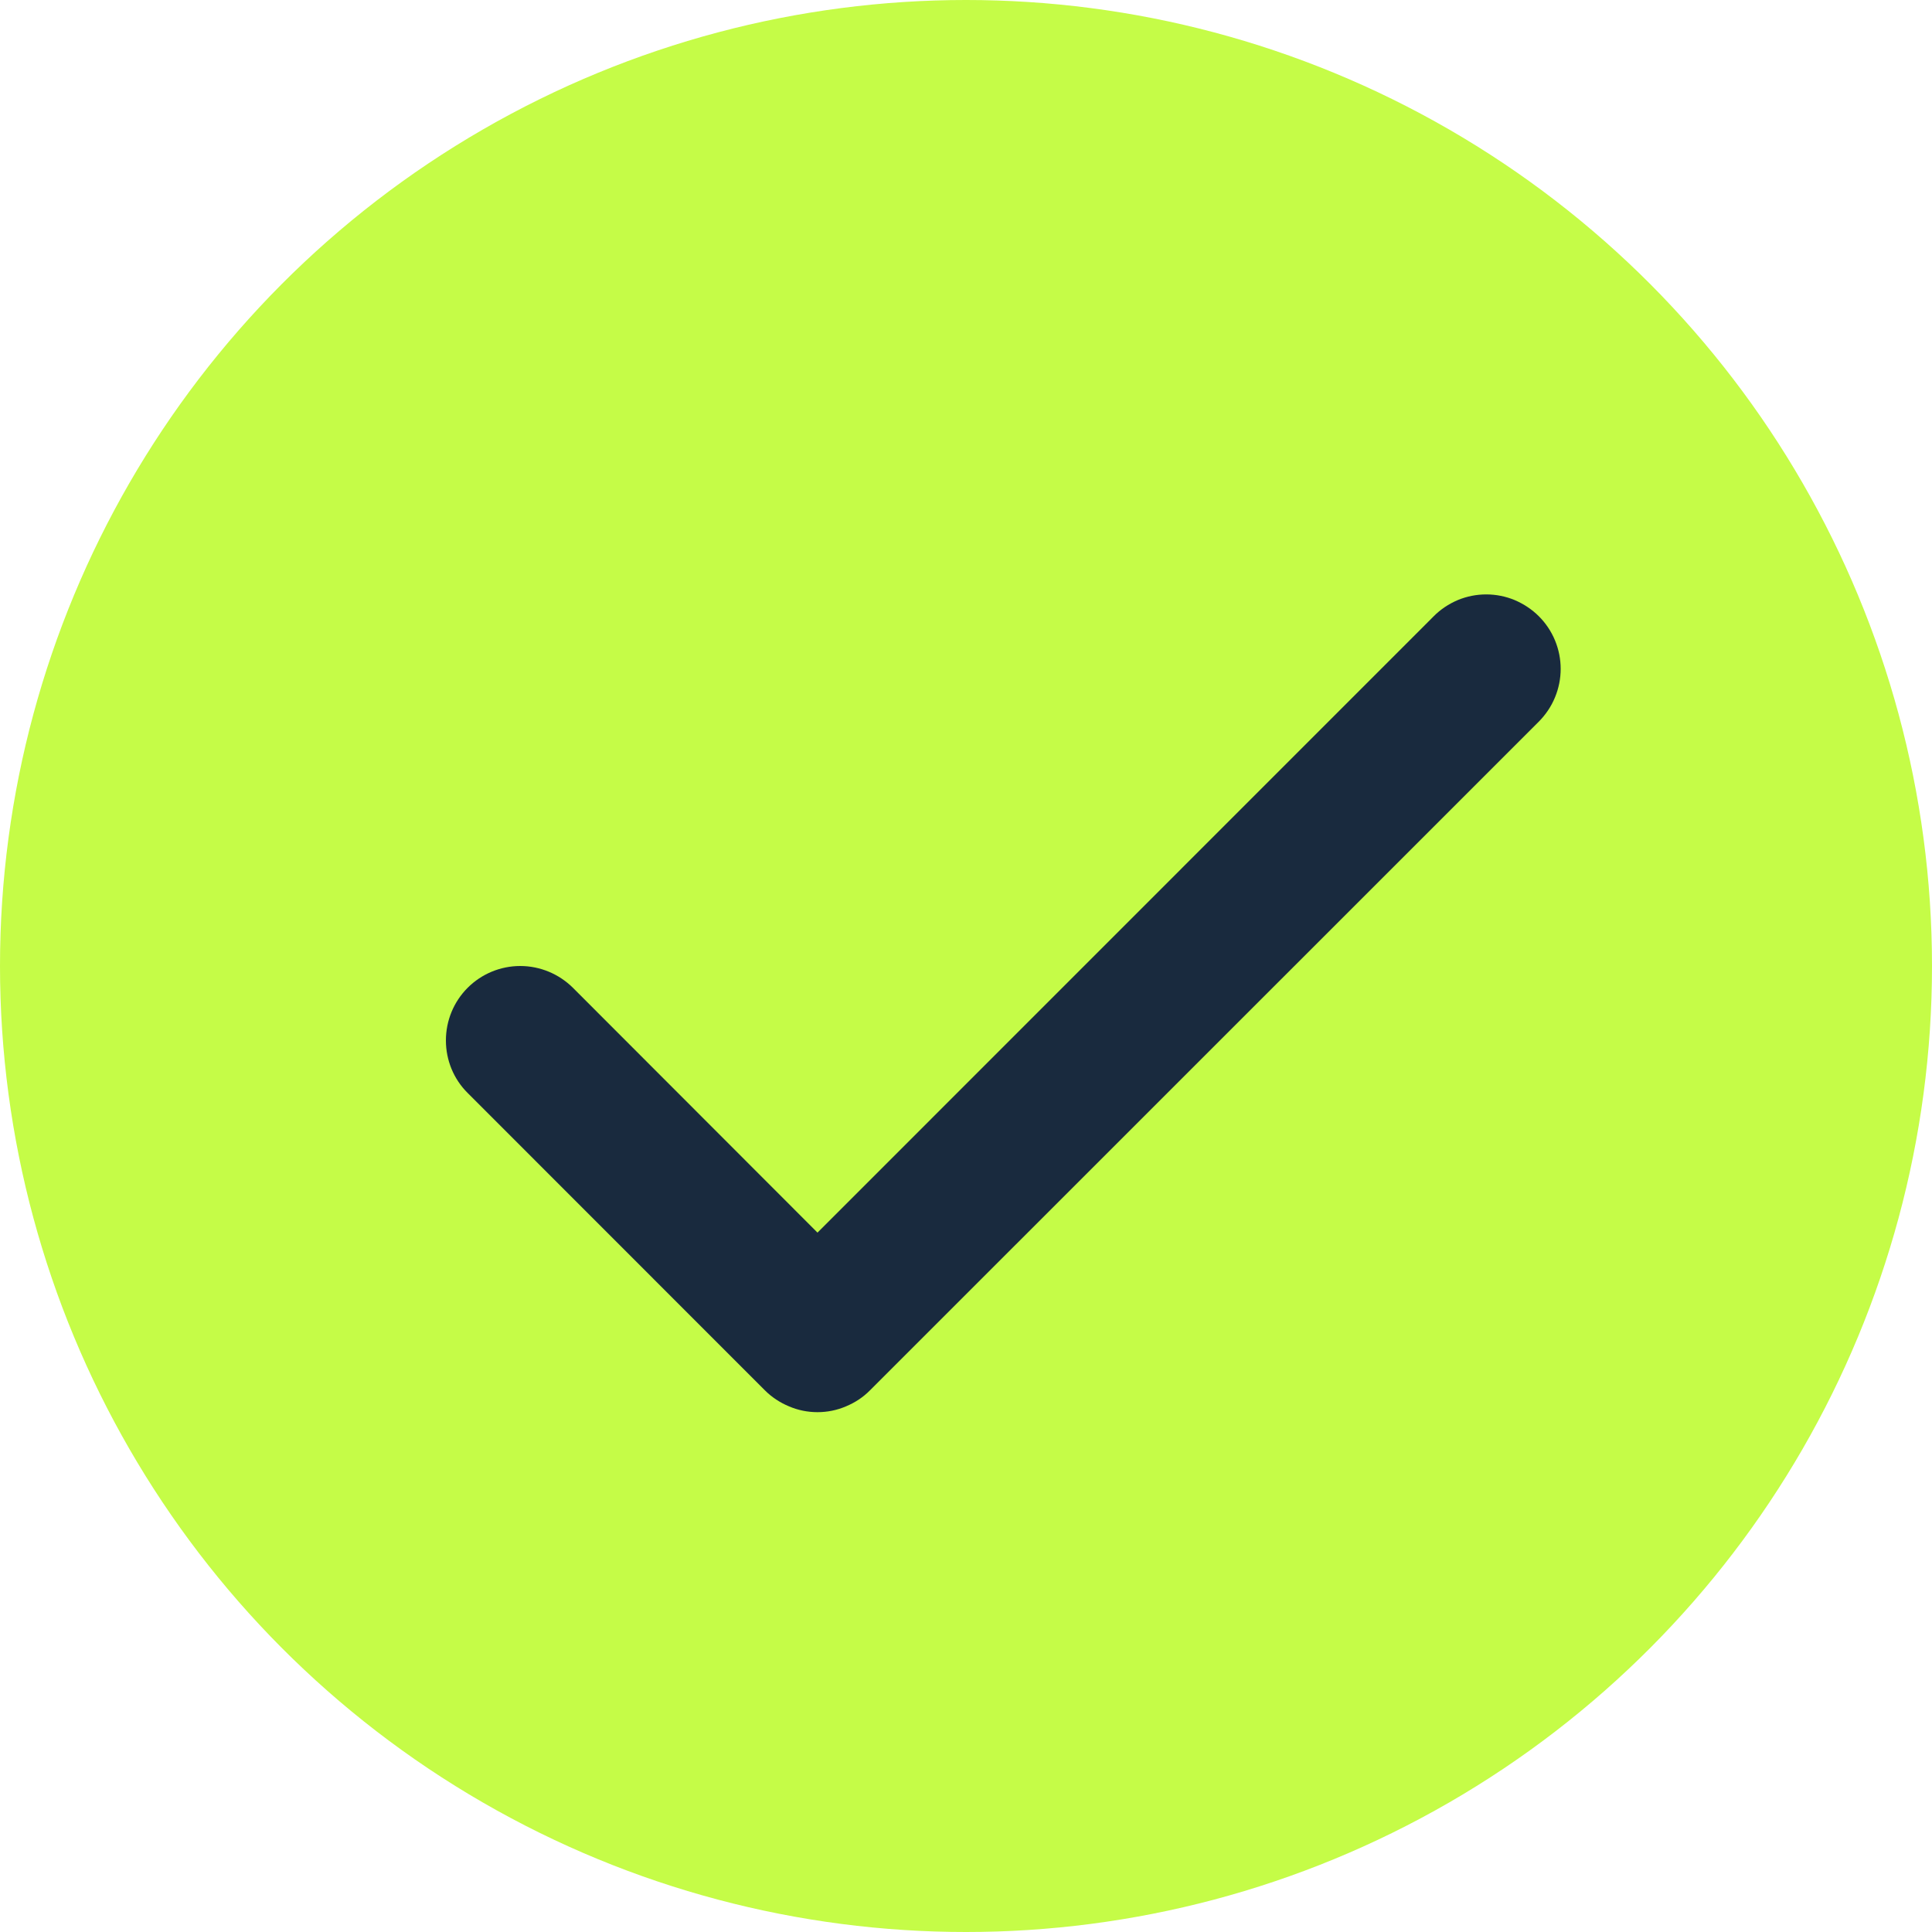 <svg viewBox="0 0 15 15" fill="none" xmlns="http://www.w3.org/2000/svg">
  <circle cx="7.5" cy="7.5" r="7.5" fill="#C5FC47" />
  <path
    d="M11.948 4.785C12.001 4.838 12.044 4.902 12.073 4.972C12.102 5.042 12.117 5.117 12.117 5.193C12.117 5.269 12.102 5.344 12.073 5.414C12.044 5.485 12.001 5.548 11.948 5.602L6.755 10.794C6.702 10.848 6.638 10.89 6.568 10.919C6.498 10.949 6.423 10.964 6.347 10.964C6.271 10.964 6.196 10.949 6.126 10.919C6.056 10.89 5.992 10.848 5.938 10.794L3.631 8.486C3.522 8.378 3.462 8.231 3.462 8.078C3.462 7.925 3.522 7.778 3.631 7.669C3.739 7.561 3.886 7.5 4.039 7.5C4.192 7.5 4.339 7.561 4.448 7.669L6.347 9.57L11.131 4.785C11.184 4.731 11.248 4.689 11.318 4.659C11.388 4.63 11.463 4.615 11.539 4.615C11.615 4.615 11.69 4.63 11.76 4.659C11.83 4.689 11.894 4.731 11.948 4.785Z"
    fill="#192A3E" />
</svg>
